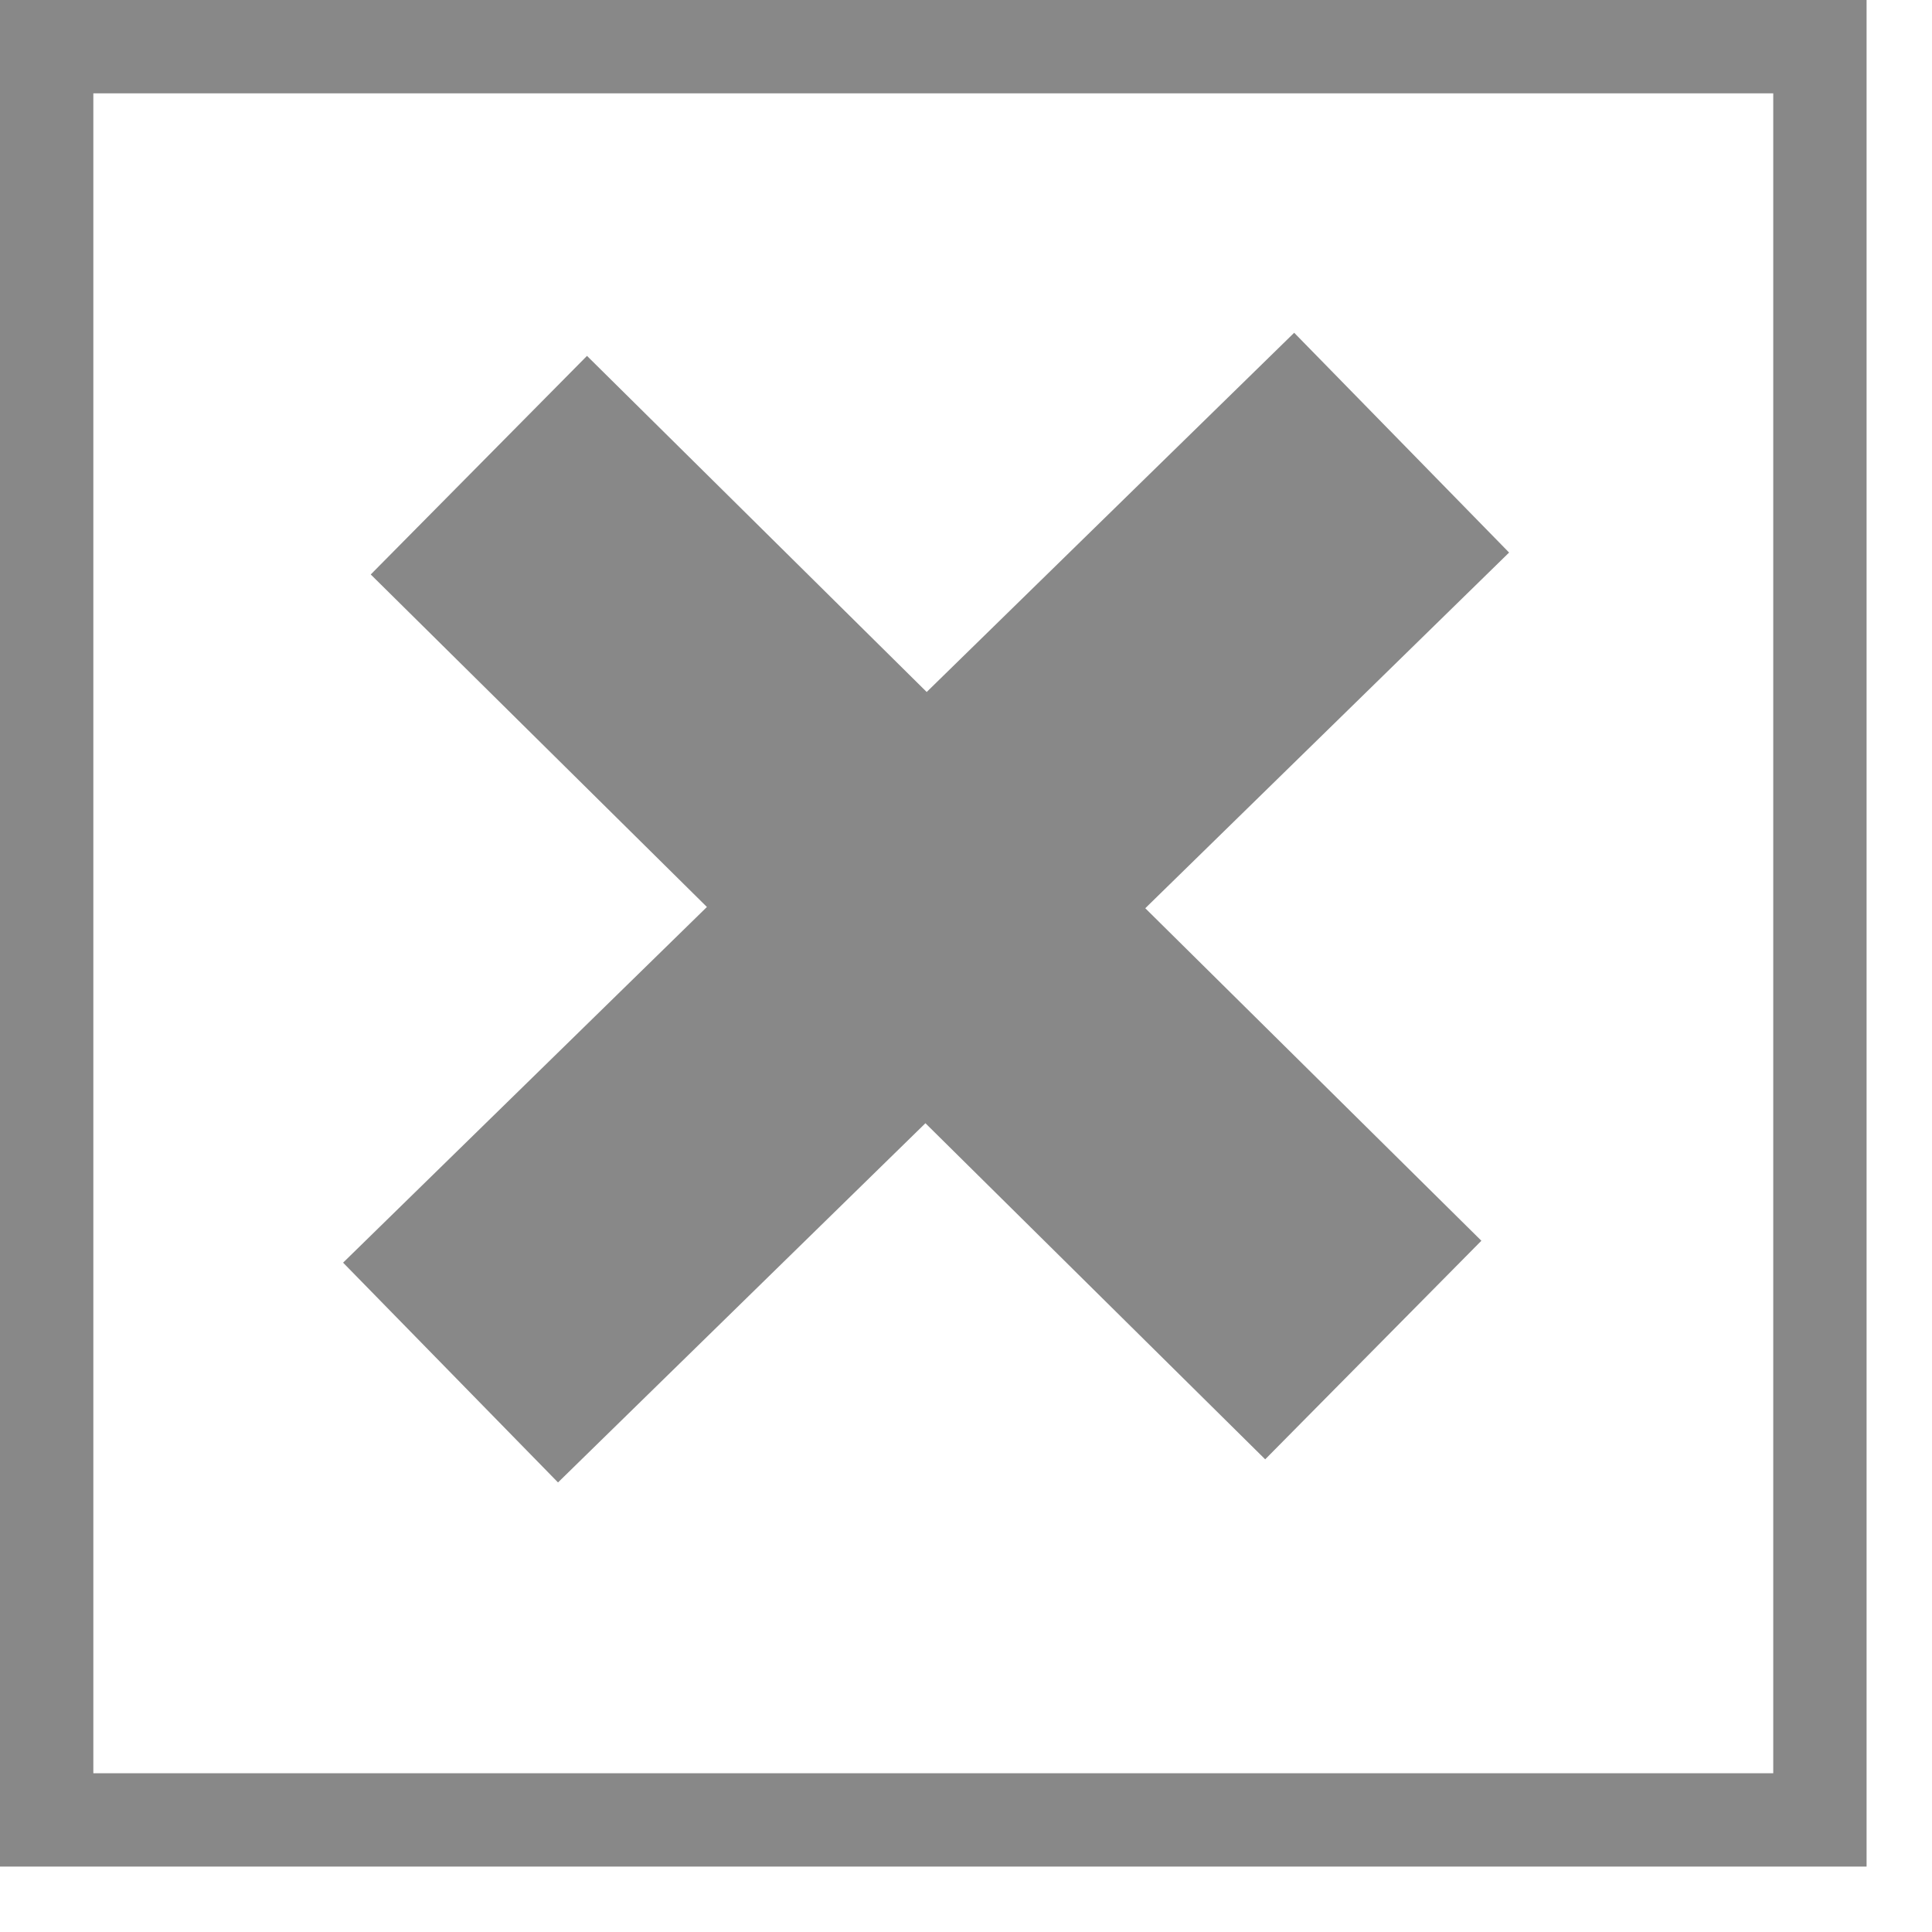 <svg width="29" height="29" viewBox="0 0 29 29" fill="none" xmlns="http://www.w3.org/2000/svg">
<path fill-rule="evenodd" clip-rule="evenodd" d="M26.617 1.401H1.401V26.617H26.617V1.401ZM0 0V28.018H28.018V0H0Z" fill="#606060" fill-opacity="0.75"/>
<path fill-rule="evenodd" clip-rule="evenodd" d="M10.611 13.614L5.565 8.623L8.811 5.342L13.91 10.387L19.426 4.995L22.652 8.294L17.191 13.633L22.236 18.624L18.991 21.905L13.891 16.86L8.376 22.252L5.15 18.953L10.611 13.614Z" fill="#606060" fill-opacity="0.75"/>
</svg>
